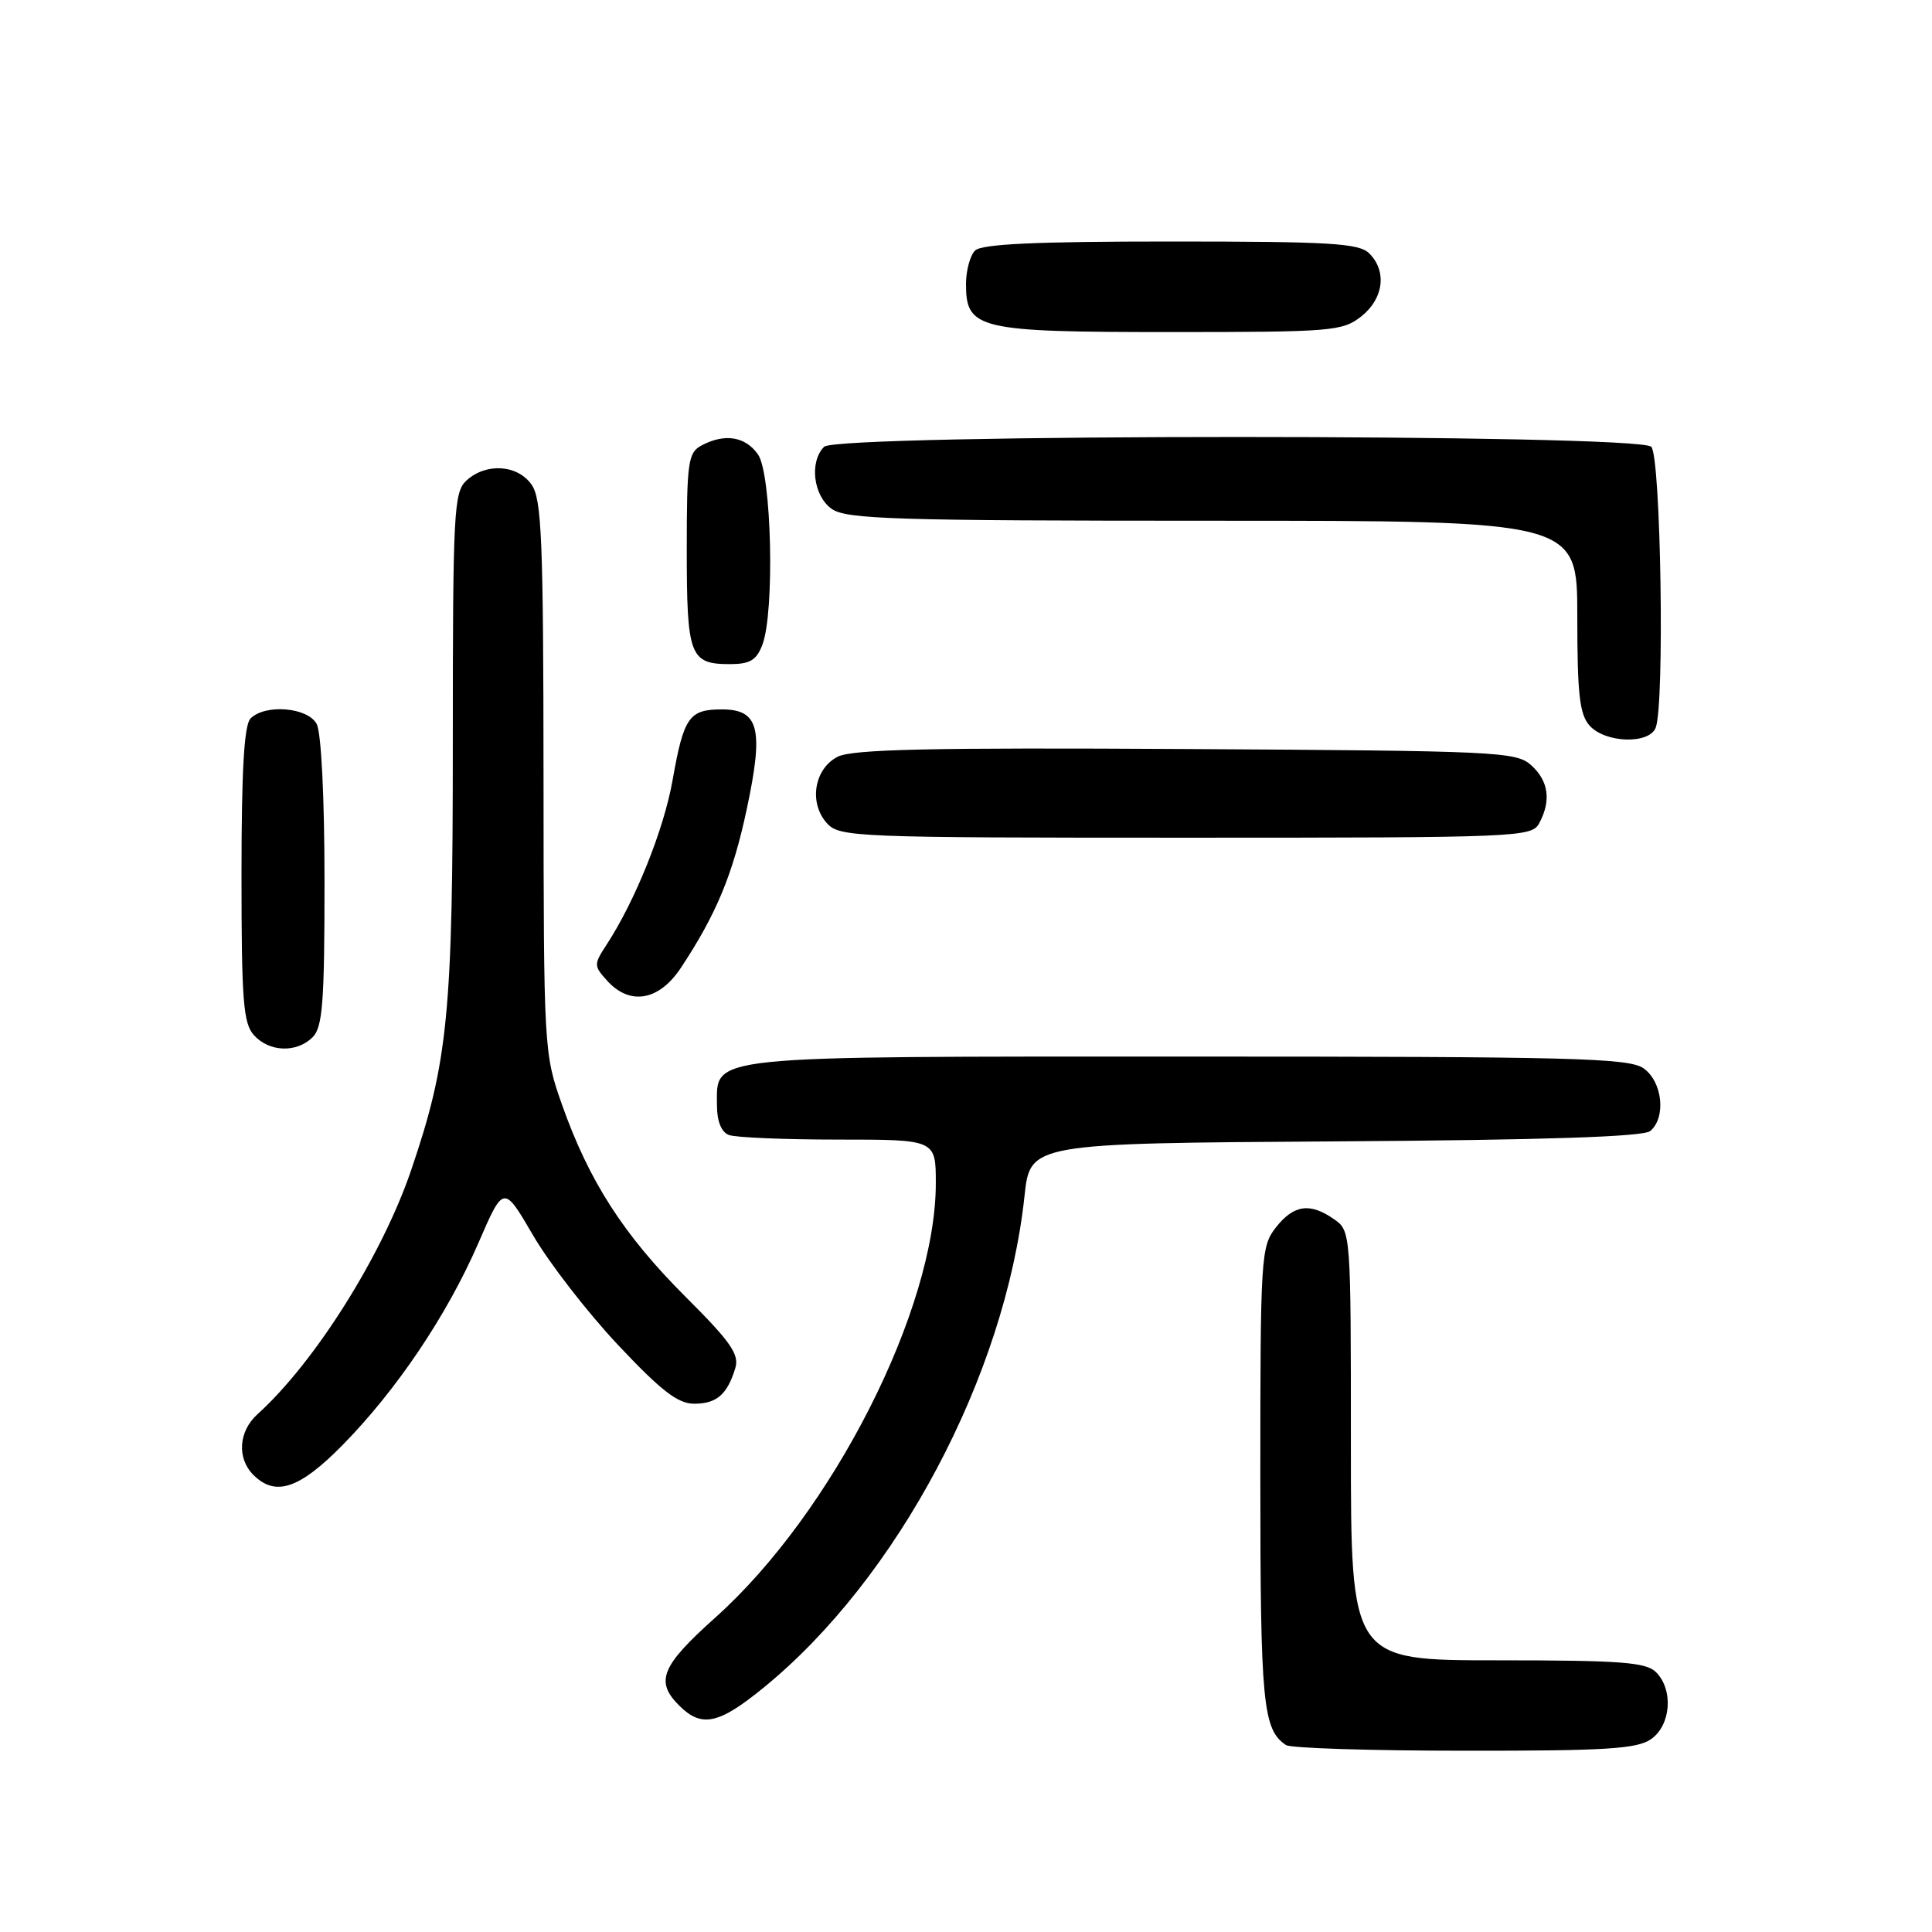 <?xml version="1.0" encoding="UTF-8" standalone="no"?>
<!DOCTYPE svg PUBLIC "-//W3C//DTD SVG 1.1//EN" "http://www.w3.org/Graphics/SVG/1.1/DTD/svg11.dtd" >
<svg xmlns="http://www.w3.org/2000/svg" xmlns:xlink="http://www.w3.org/1999/xlink" version="1.1" viewBox="0 0 256 256">
 <g >
 <path fill="currentColor"
d=" M 218.78 230.44 C 221.42 228.59 221.76 223.90 219.43 221.57 C 218.11 220.25 214.76 220.00 198.43 220.00 C 179.00 220.00 179.00 220.00 179.00 191.56 C 179.00 163.30 178.99 163.10 176.78 161.56 C 173.59 159.32 171.44 159.63 169.07 162.63 C 167.08 165.17 167.00 166.43 167.00 195.70 C 167.00 225.74 167.33 229.18 170.40 231.23 C 171.00 231.64 181.64 231.98 194.03 231.98 C 212.82 232.00 216.92 231.74 218.78 230.44 Z  M 101.16 223.64 C 118.90 209.20 133.20 182.26 135.75 158.50 C 136.50 151.50 136.50 151.50 176.91 151.24 C 204.71 151.06 217.74 150.63 218.66 149.87 C 220.80 148.09 220.29 143.32 217.78 141.56 C 215.83 140.19 208.43 140.00 157.50 140.00 C 92.88 140.00 95.00 139.78 95.00 146.45 C 95.00 148.57 95.58 150.01 96.58 150.39 C 97.45 150.73 103.98 151.00 111.08 151.00 C 124.00 151.00 124.00 151.00 124.00 156.79 C 124.00 173.46 110.31 200.44 94.79 214.33 C 87.60 220.77 86.78 222.78 90.00 226.00 C 92.96 228.96 95.23 228.48 101.16 223.64 Z  M 45.38 191.49 C 52.55 184.20 59.23 174.27 63.37 164.75 C 66.73 156.99 66.73 156.99 70.62 163.66 C 72.75 167.33 77.81 173.86 81.85 178.17 C 87.61 184.29 89.81 186.00 91.98 186.00 C 94.96 186.00 96.36 184.79 97.43 181.29 C 97.99 179.47 96.82 177.79 90.80 171.79 C 82.63 163.63 78.03 156.48 74.46 146.35 C 72.07 139.59 72.04 139.02 72.02 102.97 C 72.00 71.55 71.78 66.13 70.44 64.22 C 68.58 61.57 64.44 61.29 61.83 63.65 C 60.13 65.20 60.00 67.62 60.00 98.54 C 60.00 134.30 59.38 140.65 54.49 155.02 C 50.64 166.35 41.70 180.55 34.11 187.40 C 31.61 189.66 31.37 193.23 33.57 195.43 C 36.50 198.35 39.66 197.30 45.38 191.49 Z  M 41.43 137.43 C 42.75 136.11 43.00 132.80 43.00 116.86 C 43.00 105.68 42.57 97.07 41.96 95.93 C 40.78 93.72 35.15 93.25 33.20 95.20 C 32.35 96.05 32.00 102.06 32.00 115.87 C 32.00 132.59 32.23 135.60 33.65 137.17 C 35.69 139.42 39.32 139.54 41.43 137.43 Z  M 90.23 128.23 C 94.92 121.14 97.11 115.86 98.95 107.21 C 101.22 96.56 100.58 94.00 95.65 94.00 C 91.30 94.00 90.60 95.01 89.12 103.38 C 87.96 109.94 84.17 119.37 80.36 125.20 C 78.67 127.79 78.67 127.98 80.45 129.95 C 83.48 133.29 87.33 132.61 90.23 128.23 Z  M 203.96 109.07 C 205.56 106.08 205.20 103.49 202.90 101.40 C 200.90 99.60 198.47 99.49 157.15 99.25 C 123.34 99.05 112.94 99.28 111.00 100.27 C 107.87 101.87 107.14 106.40 109.58 109.09 C 111.24 110.92 113.29 111.00 157.12 111.00 C 201.39 111.00 202.96 110.93 203.96 109.07 Z  M 219.39 96.42 C 220.59 93.30 220.07 60.47 218.80 59.20 C 217.07 57.47 110.93 57.47 109.20 59.20 C 107.21 61.19 107.77 65.73 110.22 67.44 C 112.16 68.80 118.65 69.00 160.72 69.00 C 209.00 69.00 209.00 69.00 209.00 81.67 C 209.00 92.06 209.30 94.67 210.65 96.17 C 212.74 98.47 218.54 98.64 219.39 96.42 Z  M 101.02 85.43 C 102.67 81.10 102.25 62.80 100.44 60.22 C 98.76 57.82 96.01 57.39 92.93 59.04 C 91.18 59.98 91.00 61.24 91.00 72.84 C 91.00 86.93 91.41 88.00 96.72 88.00 C 99.37 88.00 100.25 87.48 101.02 85.43 Z  M 180.37 41.93 C 183.34 39.58 183.81 35.95 181.43 33.57 C 180.08 32.23 176.28 32.00 155.13 32.00 C 137.23 32.00 130.07 32.33 129.20 33.20 C 128.54 33.86 128.00 35.86 128.00 37.64 C 128.00 43.63 129.59 44.00 155.09 44.00 C 176.48 44.00 177.88 43.89 180.37 41.93 Z "/>
</g>
</svg>